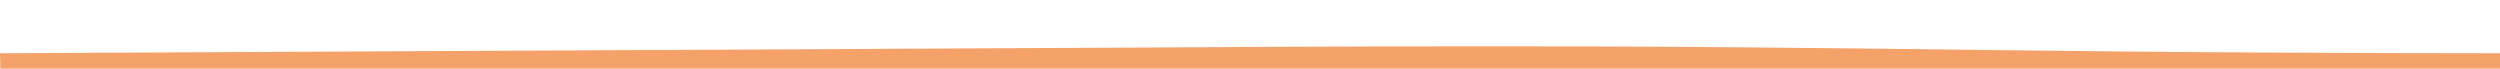 <?xml version="1.0" encoding="utf-8"?>
<!-- Generator: Adobe Illustrator 19.2.1, SVG Export Plug-In . SVG Version: 6.00 Build 0)  -->
<svg version="1.1" id="图层_1" xmlns="http://www.w3.org/2000/svg" xmlns:xlink="http://www.w3.org/1999/xlink" x="0px" y="0px"
	 viewBox="0 0 652.4 17.9" style="enable-background:new 0 0 652.4 17.9;" xml:space="preserve">
<style type="text/css">
	.st0{fill:#F4A269;}
</style>
<path class="st0" d="M0,13.9c0,0,82.9-0.4,298.9-1.5c190.5-1.2,191.1,1.4,353.5,1.5v4H0.1L0,13.9z"/>
</svg>
